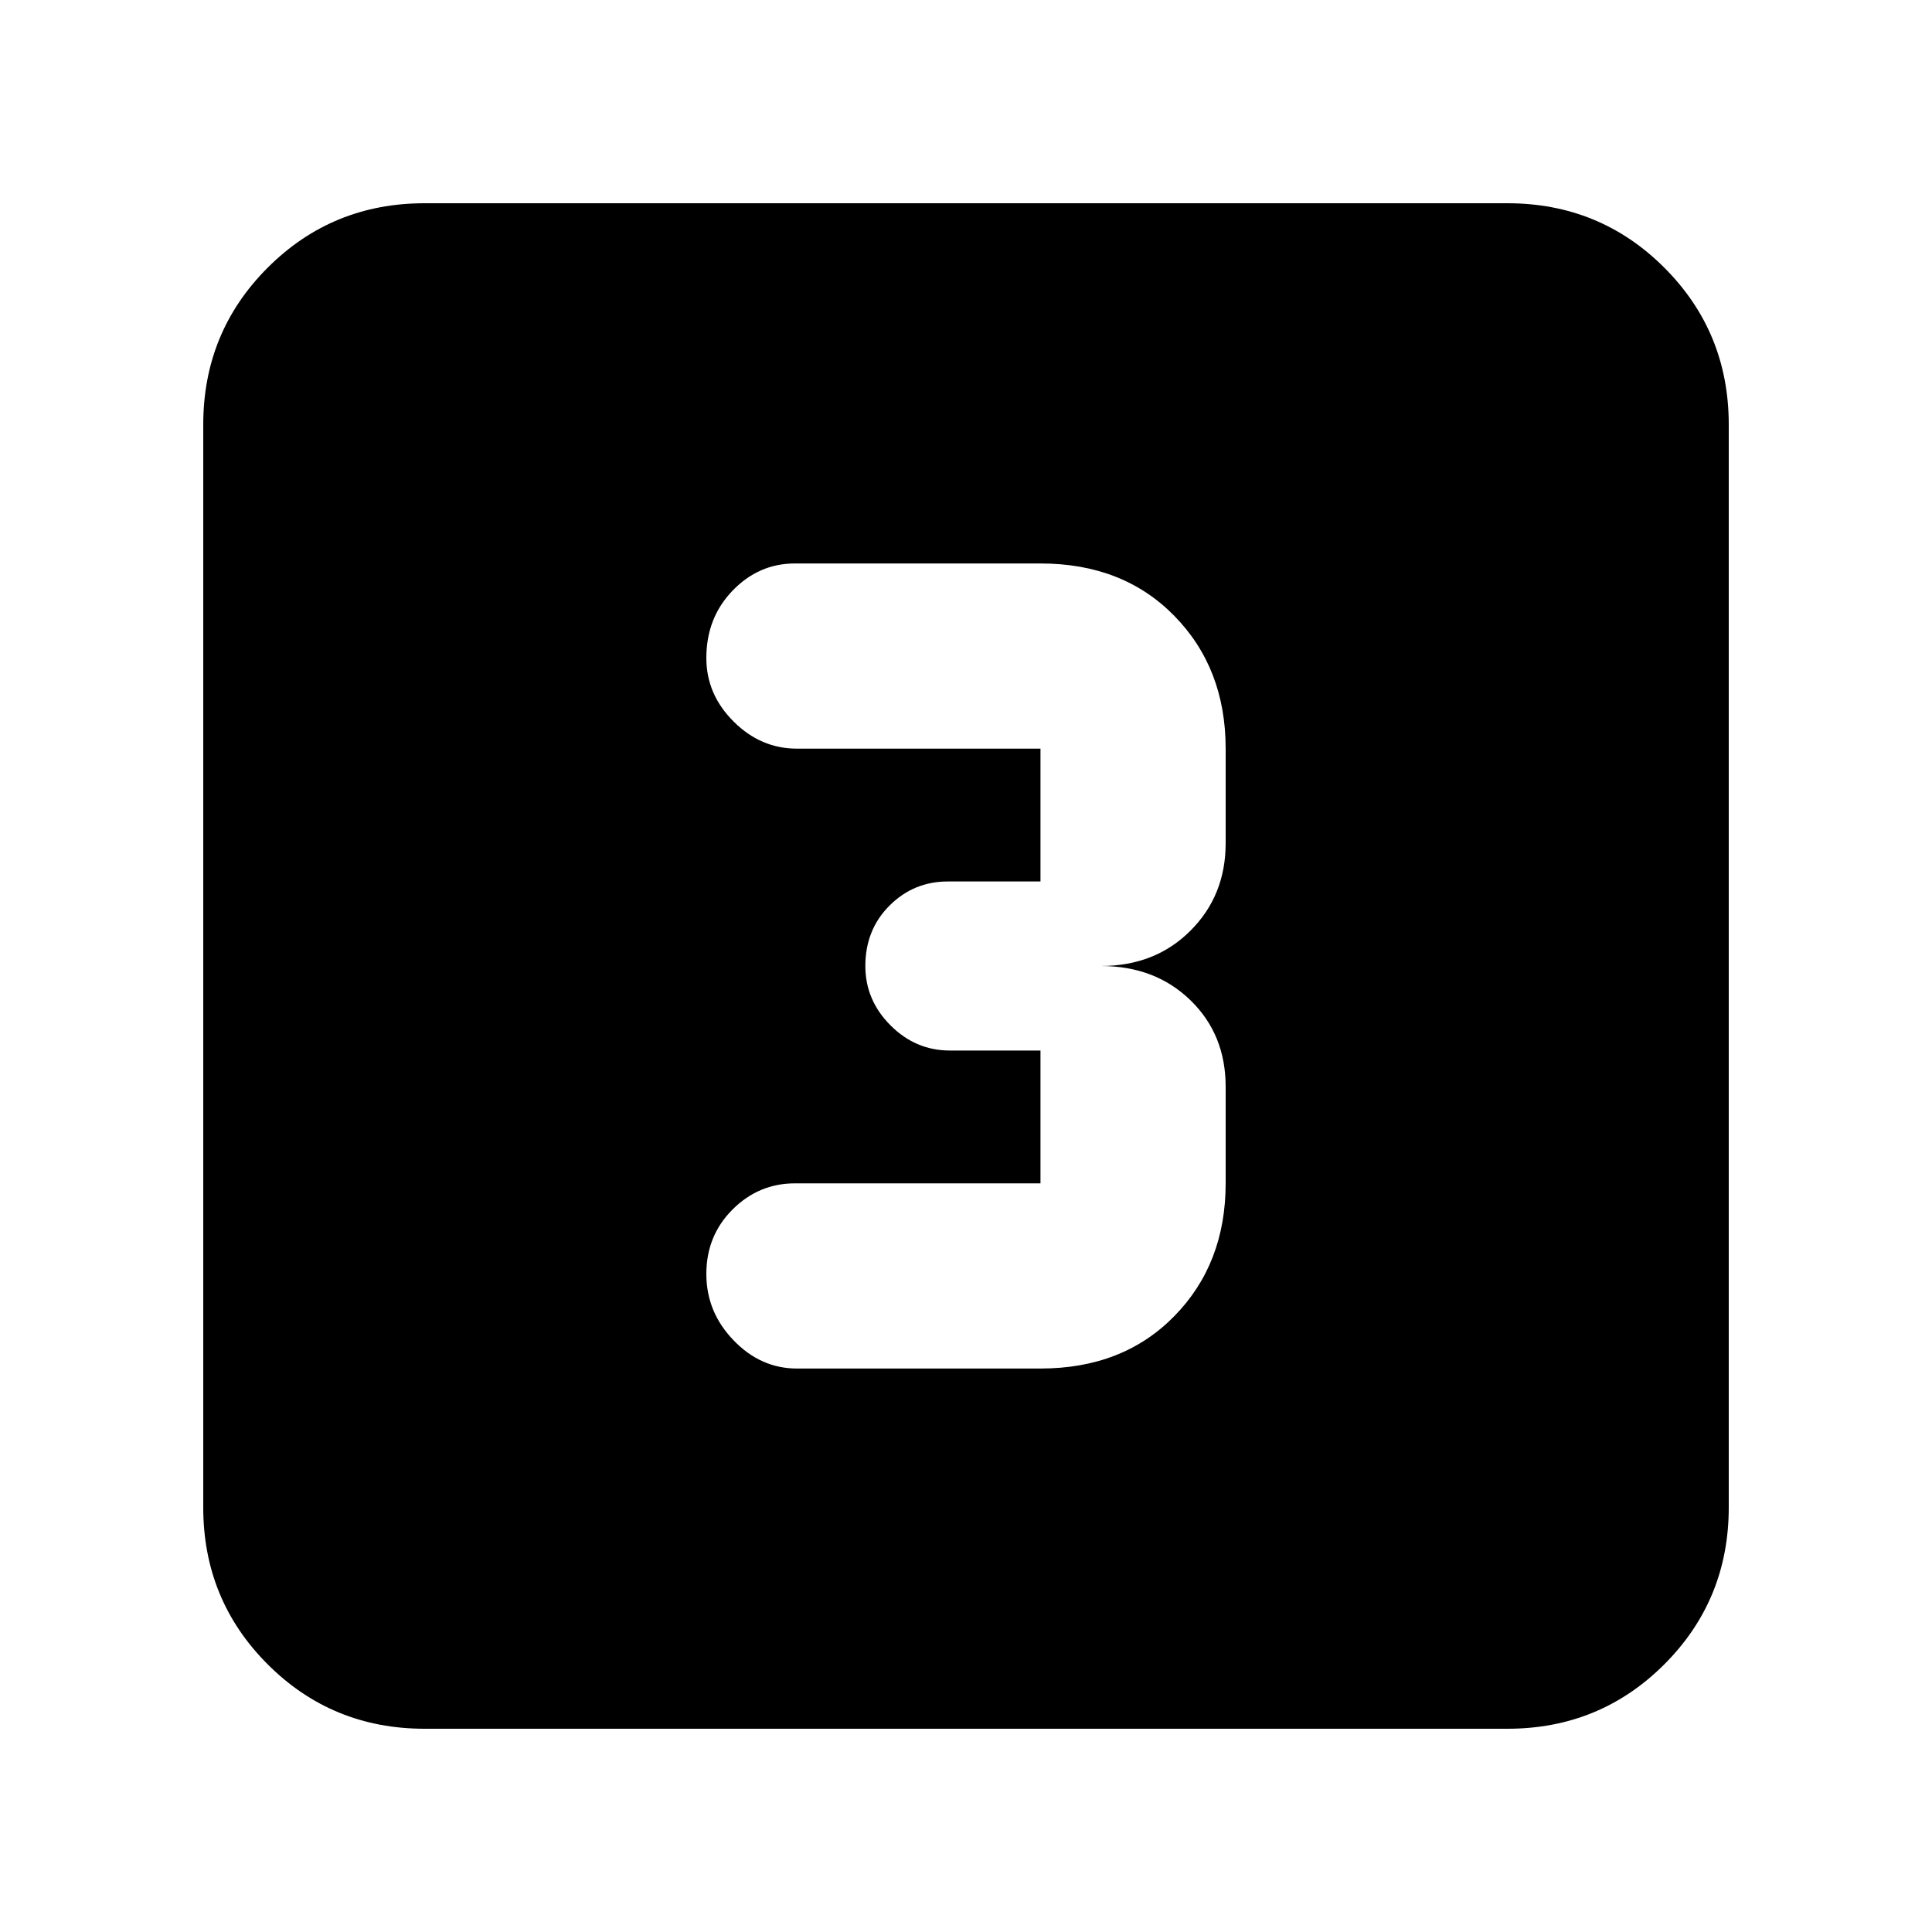 <svg xmlns="http://www.w3.org/2000/svg" height="20" width="20"><path d="M8.25 14.167H10.771Q11.625 14.167 12.156 13.625Q12.688 13.083 12.688 12.25V11.25Q12.688 10.708 12.323 10.354Q11.958 10 11.396 10Q11.958 10 12.323 9.635Q12.688 9.271 12.688 8.729V7.75Q12.688 6.917 12.156 6.375Q11.625 5.833 10.771 5.833H8.229Q7.854 5.833 7.583 6.115Q7.312 6.396 7.312 6.812Q7.312 7.188 7.594 7.469Q7.875 7.75 8.25 7.75H10.771Q10.771 7.75 10.771 7.75Q10.771 7.75 10.771 7.75V9.125Q10.771 9.125 10.771 9.125Q10.771 9.125 10.771 9.125H9.812Q9.458 9.125 9.208 9.375Q8.958 9.625 8.958 10Q8.958 10.354 9.219 10.615Q9.479 10.875 9.833 10.875H10.771Q10.771 10.875 10.771 10.875Q10.771 10.875 10.771 10.875V12.25Q10.771 12.25 10.771 12.25Q10.771 12.25 10.771 12.25H8.229Q7.854 12.25 7.583 12.521Q7.312 12.792 7.312 13.188Q7.312 13.583 7.594 13.875Q7.875 14.167 8.25 14.167ZM4.396 17.896Q3.438 17.896 2.771 17.229Q2.104 16.562 2.104 15.604V4.396Q2.104 3.438 2.771 2.771Q3.438 2.104 4.396 2.104H15.604Q16.562 2.104 17.229 2.771Q17.896 3.438 17.896 4.396V15.604Q17.896 16.562 17.229 17.229Q16.562 17.896 15.604 17.896Z"/></svg>